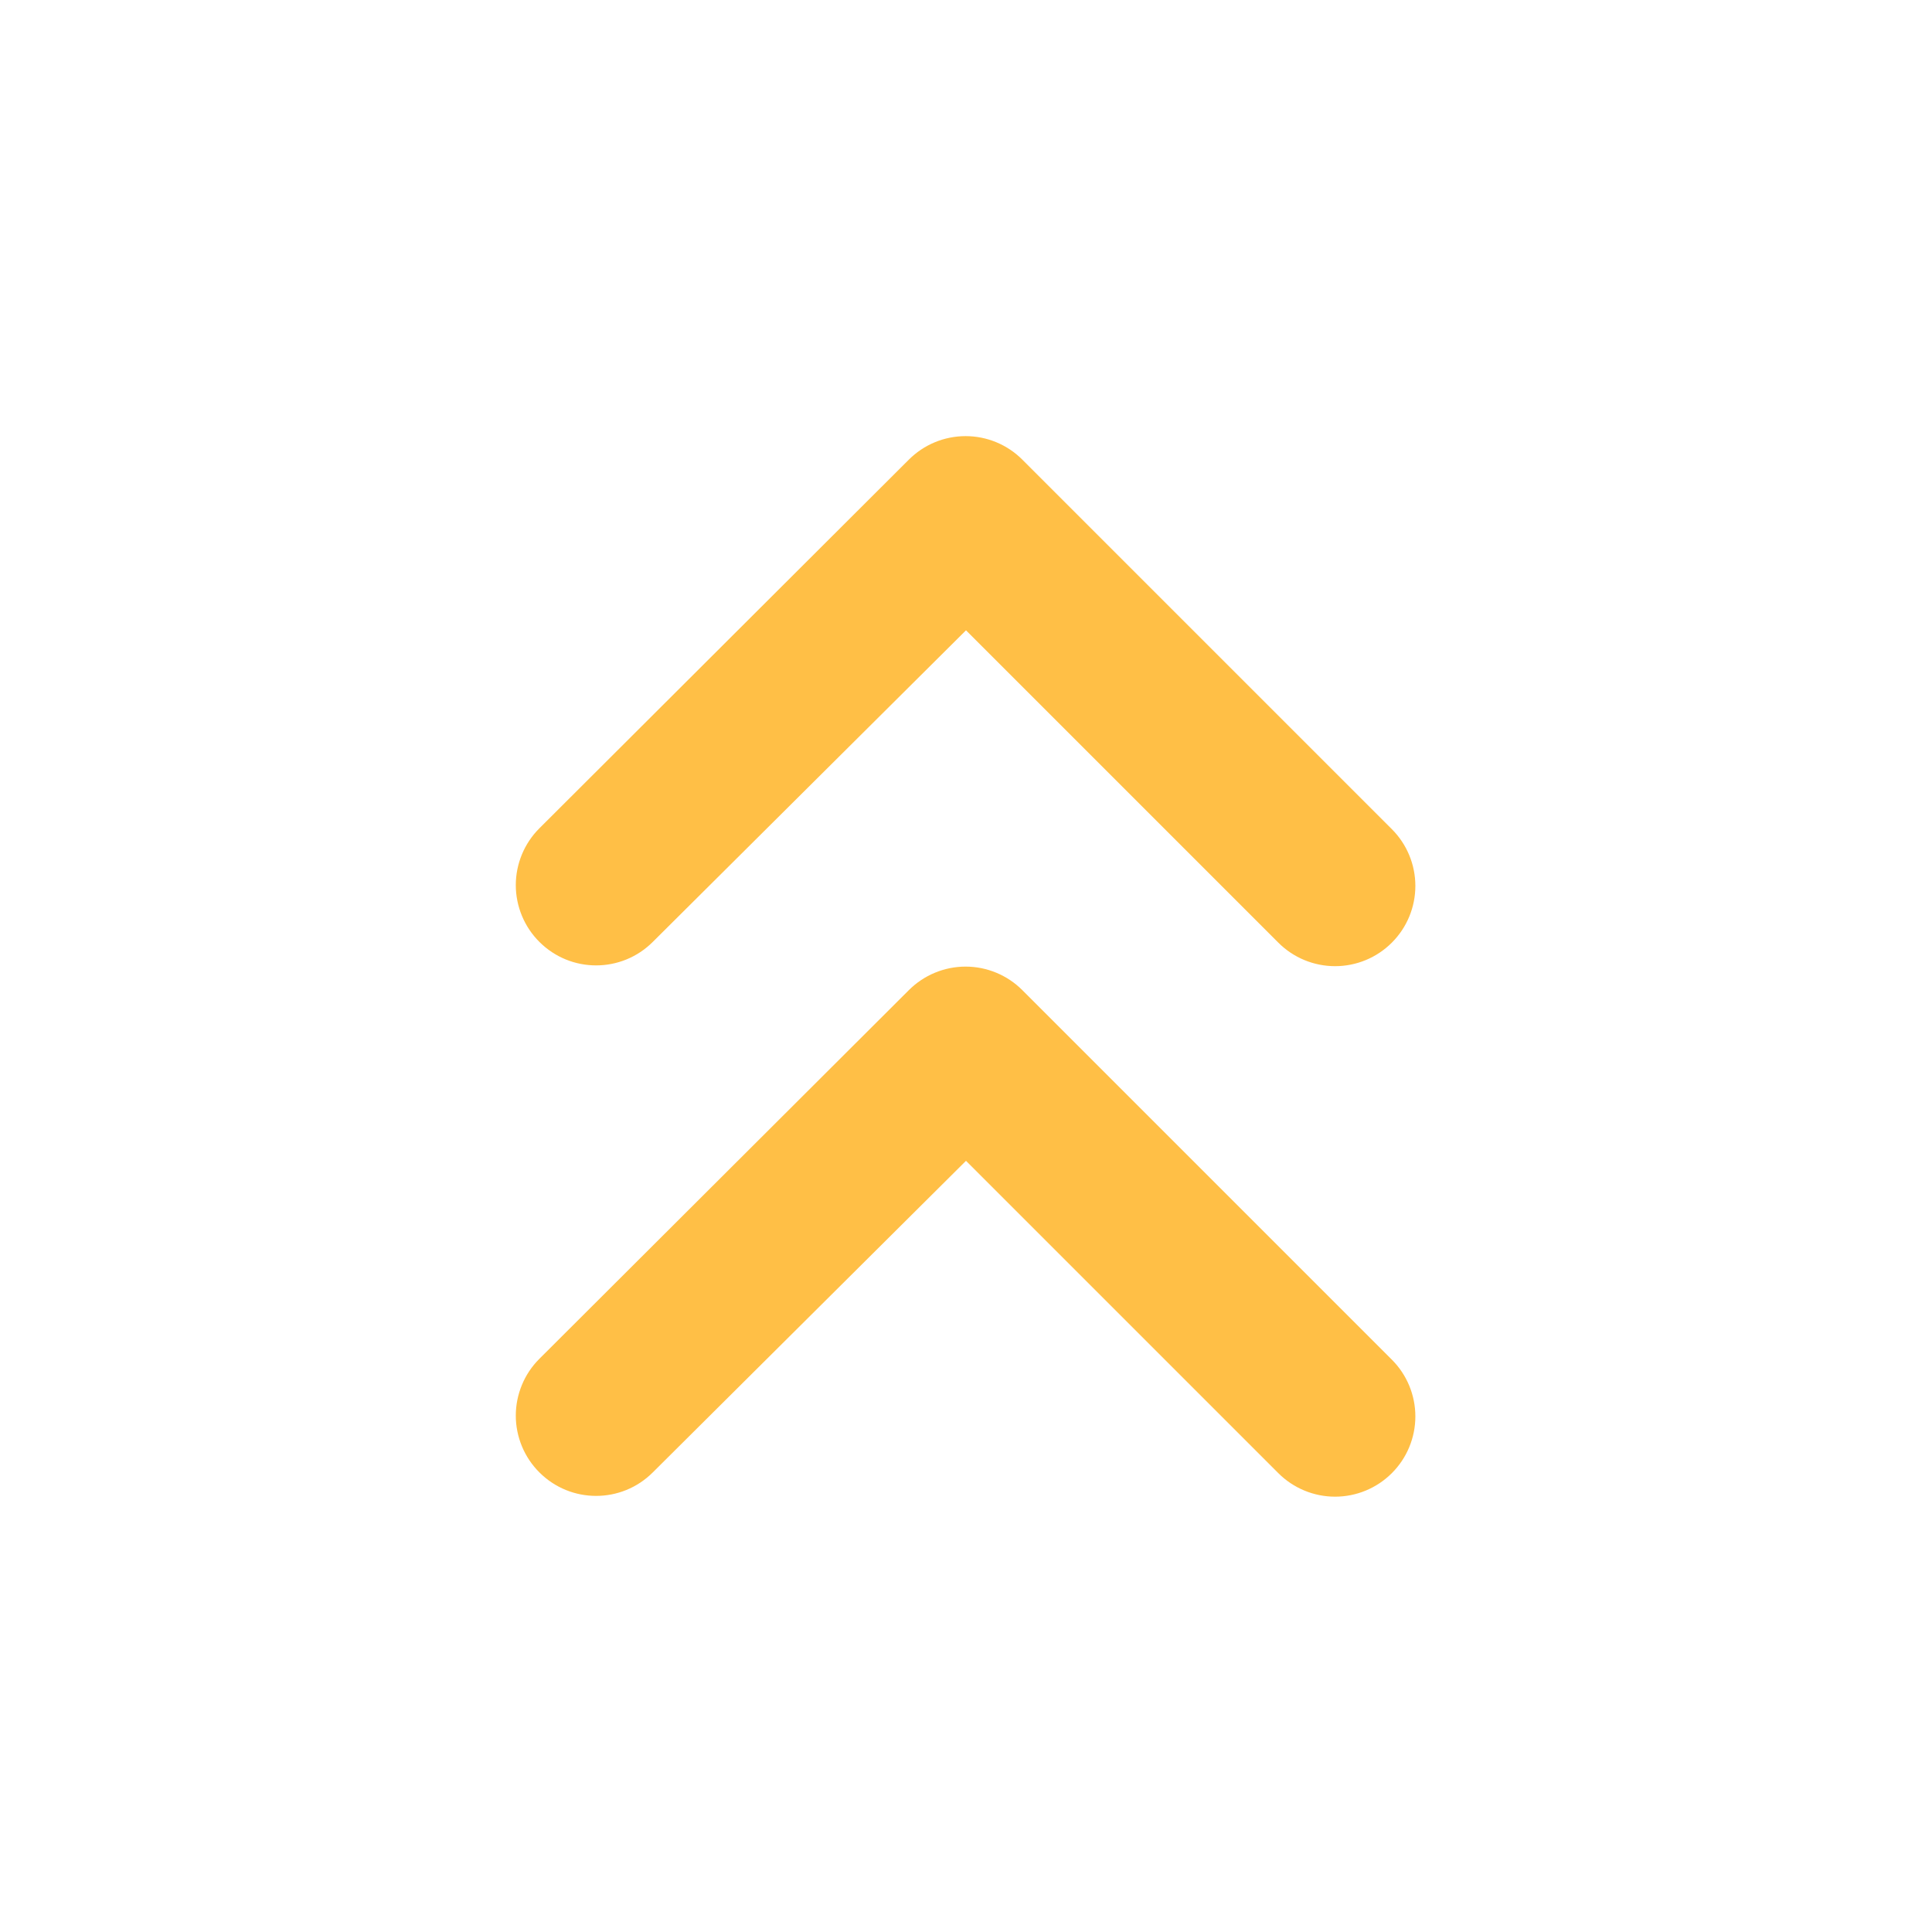 <svg width="80" height="80" viewBox="0 0 80 80" fill="none" xmlns="http://www.w3.org/2000/svg">
<path d="M22.333 60.967C23.633 62.267 25.733 62.267 27.033 60.967L40 48.067L52.933 61C53.556 61.623 54.402 61.974 55.283 61.974C56.165 61.974 57.01 61.623 57.633 61C58.257 60.377 58.607 59.532 58.607 58.65C58.607 57.769 58.257 56.923 57.633 56.3L42.333 41C42.025 40.691 41.658 40.446 41.255 40.279C40.852 40.111 40.42 40.025 39.983 40.025C39.547 40.025 39.114 40.111 38.711 40.279C38.308 40.446 37.942 40.691 37.633 41L22.333 56.267C22.024 56.575 21.779 56.941 21.612 57.345C21.445 57.748 21.358 58.18 21.358 58.617C21.358 59.053 21.445 59.486 21.612 59.889C21.779 60.292 22.024 60.658 22.333 60.967Z" fill="#FFBF46"/>
<path d="M22.333 39C23.633 40.3 25.733 40.3 27.033 39L40 26.1L52.933 39.033C53.556 39.657 54.402 40.007 55.283 40.007C56.165 40.007 57.01 39.657 57.633 39.033C58.257 38.41 58.607 37.565 58.607 36.683C58.607 35.802 58.257 34.957 57.633 34.333L42.333 19.033C42.025 18.724 41.658 18.479 41.255 18.312C40.852 18.145 40.42 18.059 39.983 18.059C39.547 18.059 39.114 18.145 38.711 18.312C38.308 18.479 37.942 18.724 37.633 19.033L22.333 34.3C22.024 34.608 21.779 34.975 21.612 35.378C21.445 35.781 21.358 36.214 21.358 36.65C21.358 37.087 21.445 37.519 21.612 37.922C21.779 38.325 22.024 38.692 22.333 39Z" fill="#FFBF46"/>
</svg>
